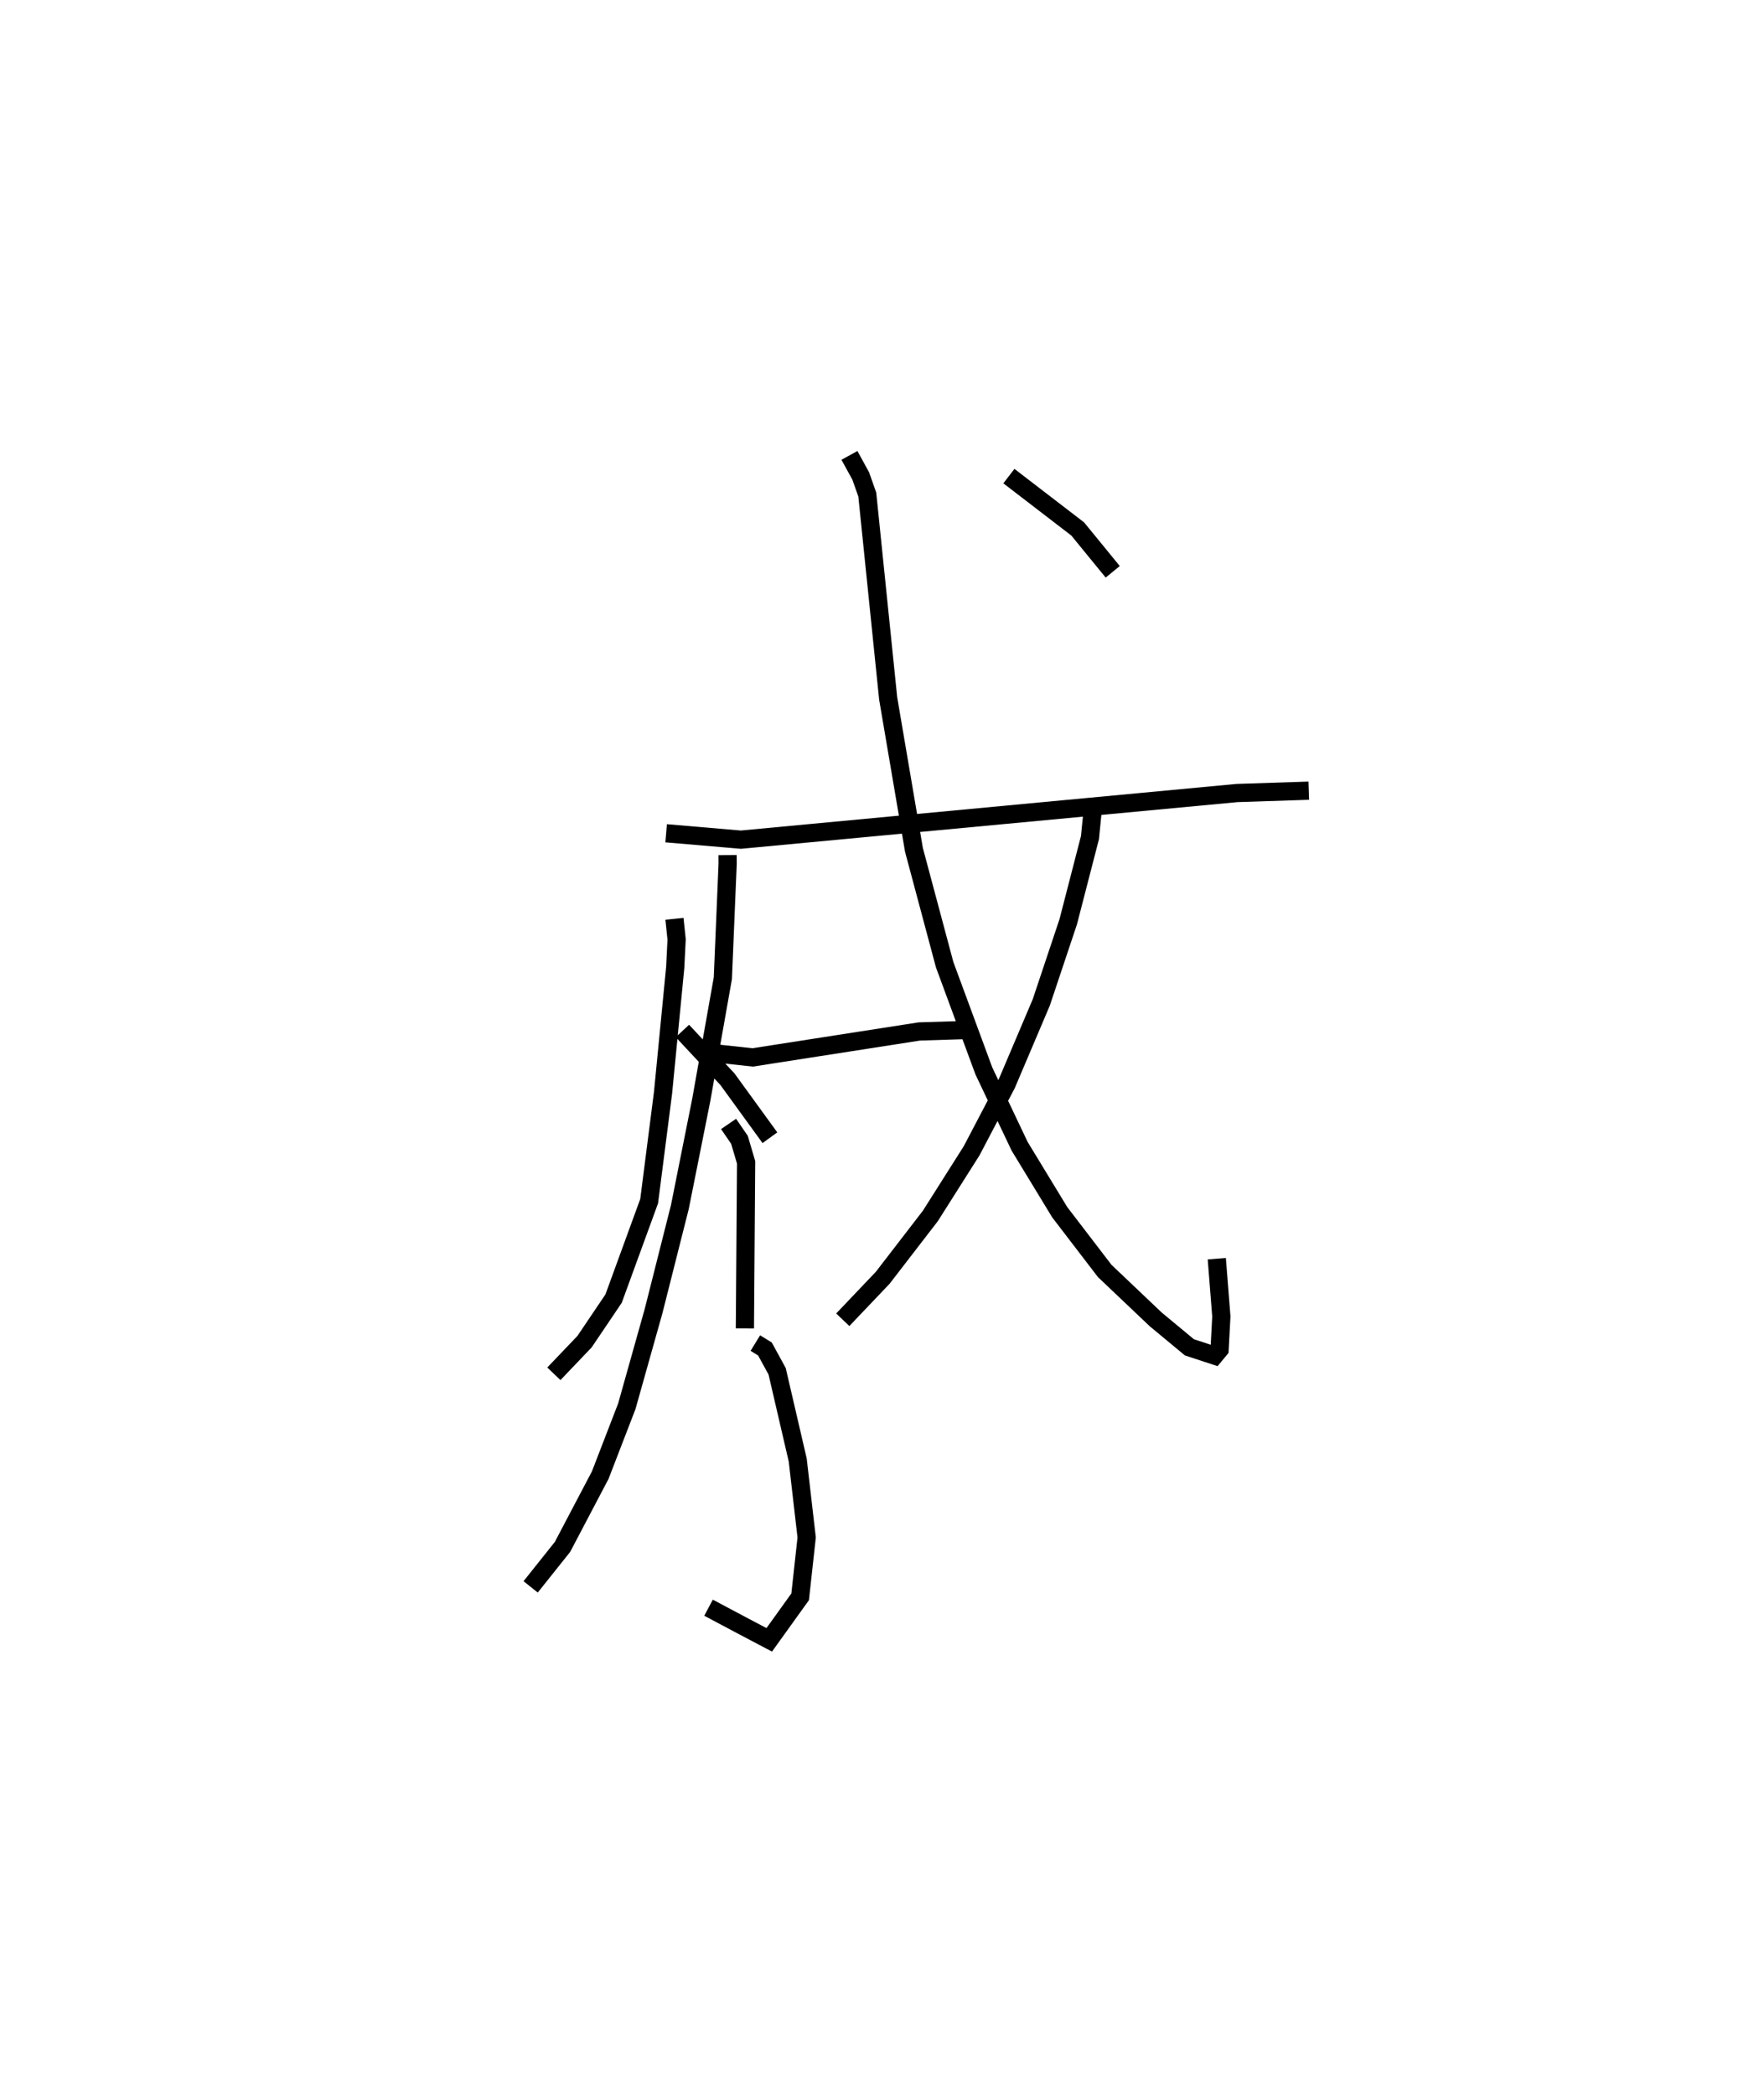 <?xml version="1.0" encoding="utf-8" ?>
<svg baseProfile="full" height="115.023" version="1.1" width="96.874" xmlns="http://www.w3.org/2000/svg" xmlns:ev="http://www.w3.org/2001/xml-events" xmlns:xlink="http://www.w3.org/1999/xlink"><defs /><rect fill="white" height="115.023" width="96.874" x="0" y="0" /><path d="M25,42.768 m0.0,0.0 m14.957,4.173 l0.003,0.474 -0.263,6.285 l-1.185,6.678 -1.175,5.881 l-1.443,5.709 -1.471,5.232 l-1.46,3.781 -2.072,3.94 l-1.749,2.193 m7.441,-41.37 l4.105,0.351 27.242,-2.56 l3.944,-0.129 m-32.665,14.413 l2.127,0.23 9.151,-1.425 l3.037,-0.094 m-13.513,5.171 l0.599,0.873 0.364,1.235 l-0.066,9.118 m0.574,0.804 l0.526,0.323 0.67,1.224 l1.131,4.873 0.491,4.253 l-0.358,3.257 -1.697,2.361 l-1.523,-0.802 -1.811,-0.962 m-1.871,-37.818 l0.118,1.131 -0.077,1.546 l-0.667,6.858 -0.764,5.964 l-1.953,5.35 -1.596,2.365 l-1.684,1.763 m7.06,-18.82 l2.473,2.649 2.332,3.212 m4.367,-37.458 l0.619,1.128 0.361,1.02 l1.147,11.193 1.415,8.311 l1.687,6.306 2.152,5.83 l1.965,4.138 2.202,3.62 l2.471,3.225 2.801,2.659 l1.849,1.533 1.381,0.453 l0.278,-0.337 0.096,-1.808 l-0.25,-3.173 m-6.755,-25.23 l-0.21,2.114 -1.194,4.621 l-1.481,4.428 -1.907,4.489 l-1.916,3.652 -2.268,3.58 l-2.614,3.392 -2.195,2.306 m9.123,-46.314 l3.779,2.902 1.923,2.352 " fill="none" stroke="black" stroke-width="1" /></svg>